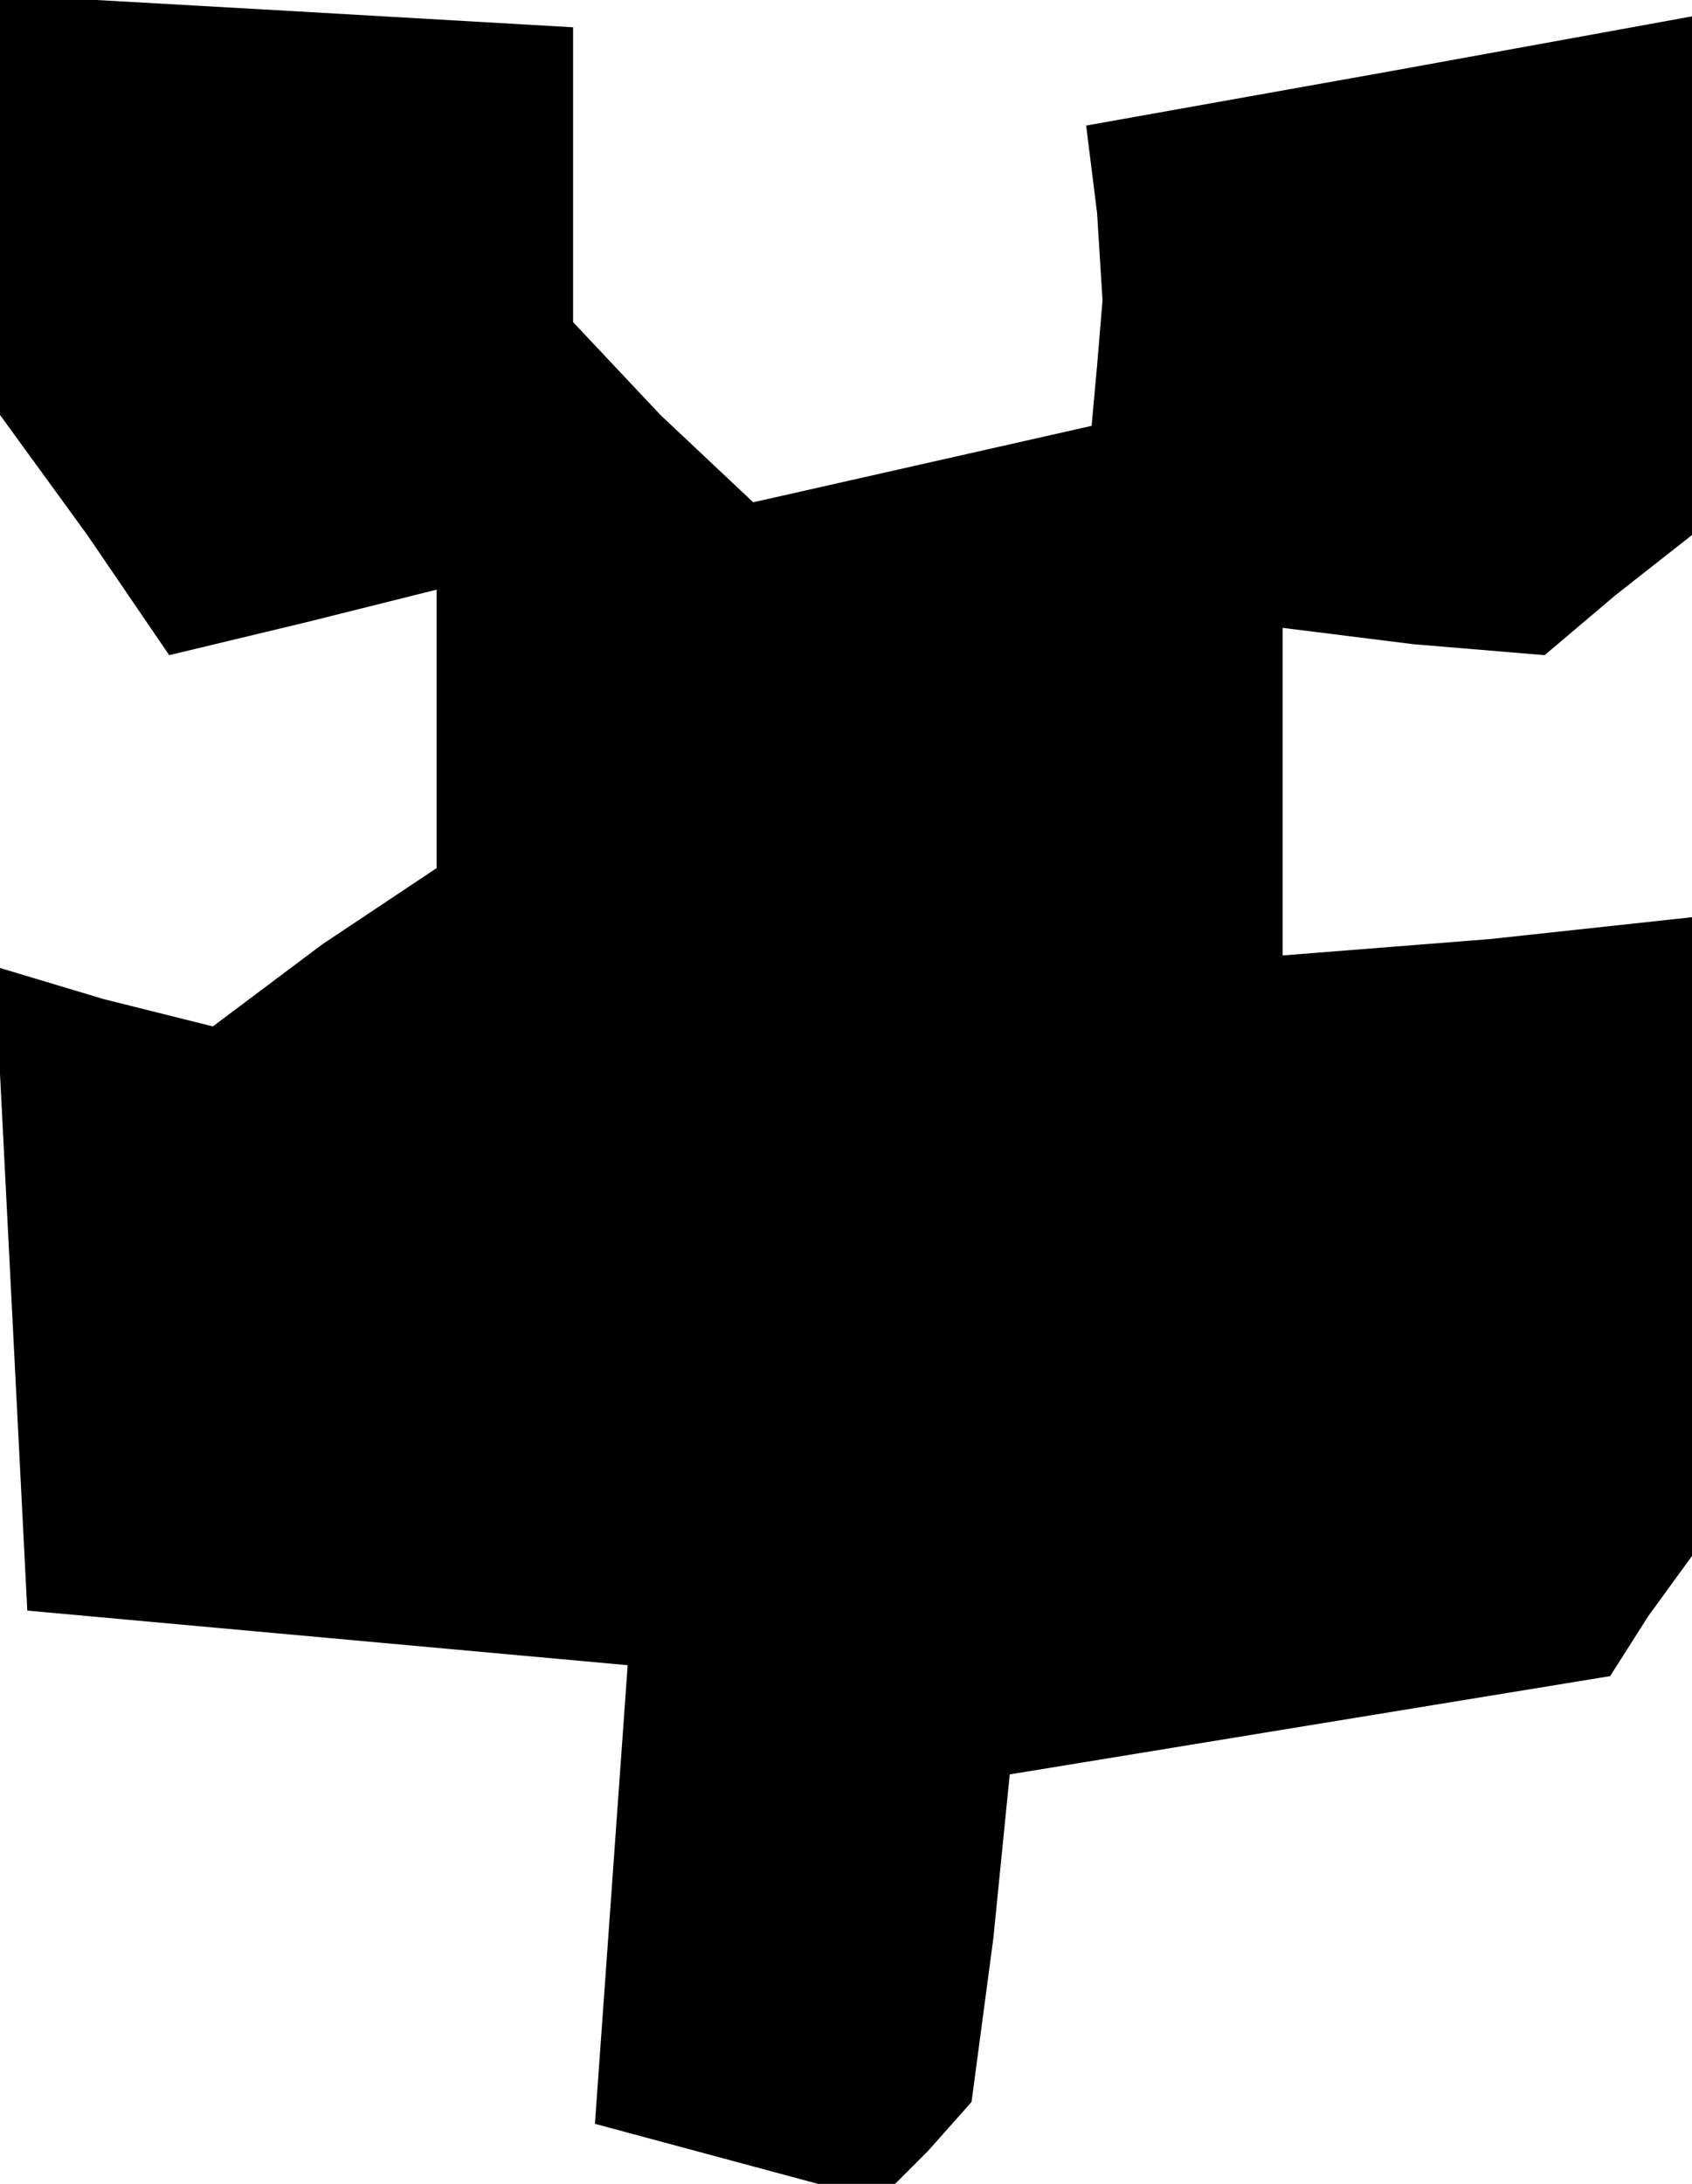 <?xml version="1.0" standalone="no"?>
<!DOCTYPE svg PUBLIC "-//W3C//DTD SVG 20010904//EN"
 "http://www.w3.org/TR/2001/REC-SVG-20010904/DTD/svg10.dtd">
<svg version="1.0" xmlns="http://www.w3.org/2000/svg"
 width="31pt" height="40pt" viewBox="0 0 31 40"
 preserveAspectRatio="xMidYMid meet">
<g transform="translate(0,40) scale(0.1,-0.1)"
fill="#000000" stroke="none">
<path d="M0 363 l0 -39 16 -22 15 -22 25 6 24 6 0 -25 0 -26 -21 -14 -20 -15
-20 5 -20 6 3 -59 3 -59 55 -5 55 -5 -3 -42 -3 -42 26 -7 26 -7 9 9 8 9 4 30
3 30 55 9 55 9 7 11 8 11 0 58 0 59 -37 -4 -38 -3 0 30 0 30 24 -3 24 -2 13
11 14 11 0 48 0 47 -55 -10 -56 -10 2 -16 1 -16 -1 -12 -1 -11 -31 -7 -31 -7
-17 16 -16 17 0 27 0 27 -52 3 -53 3 0 -38z"/>
</g>
</svg>
